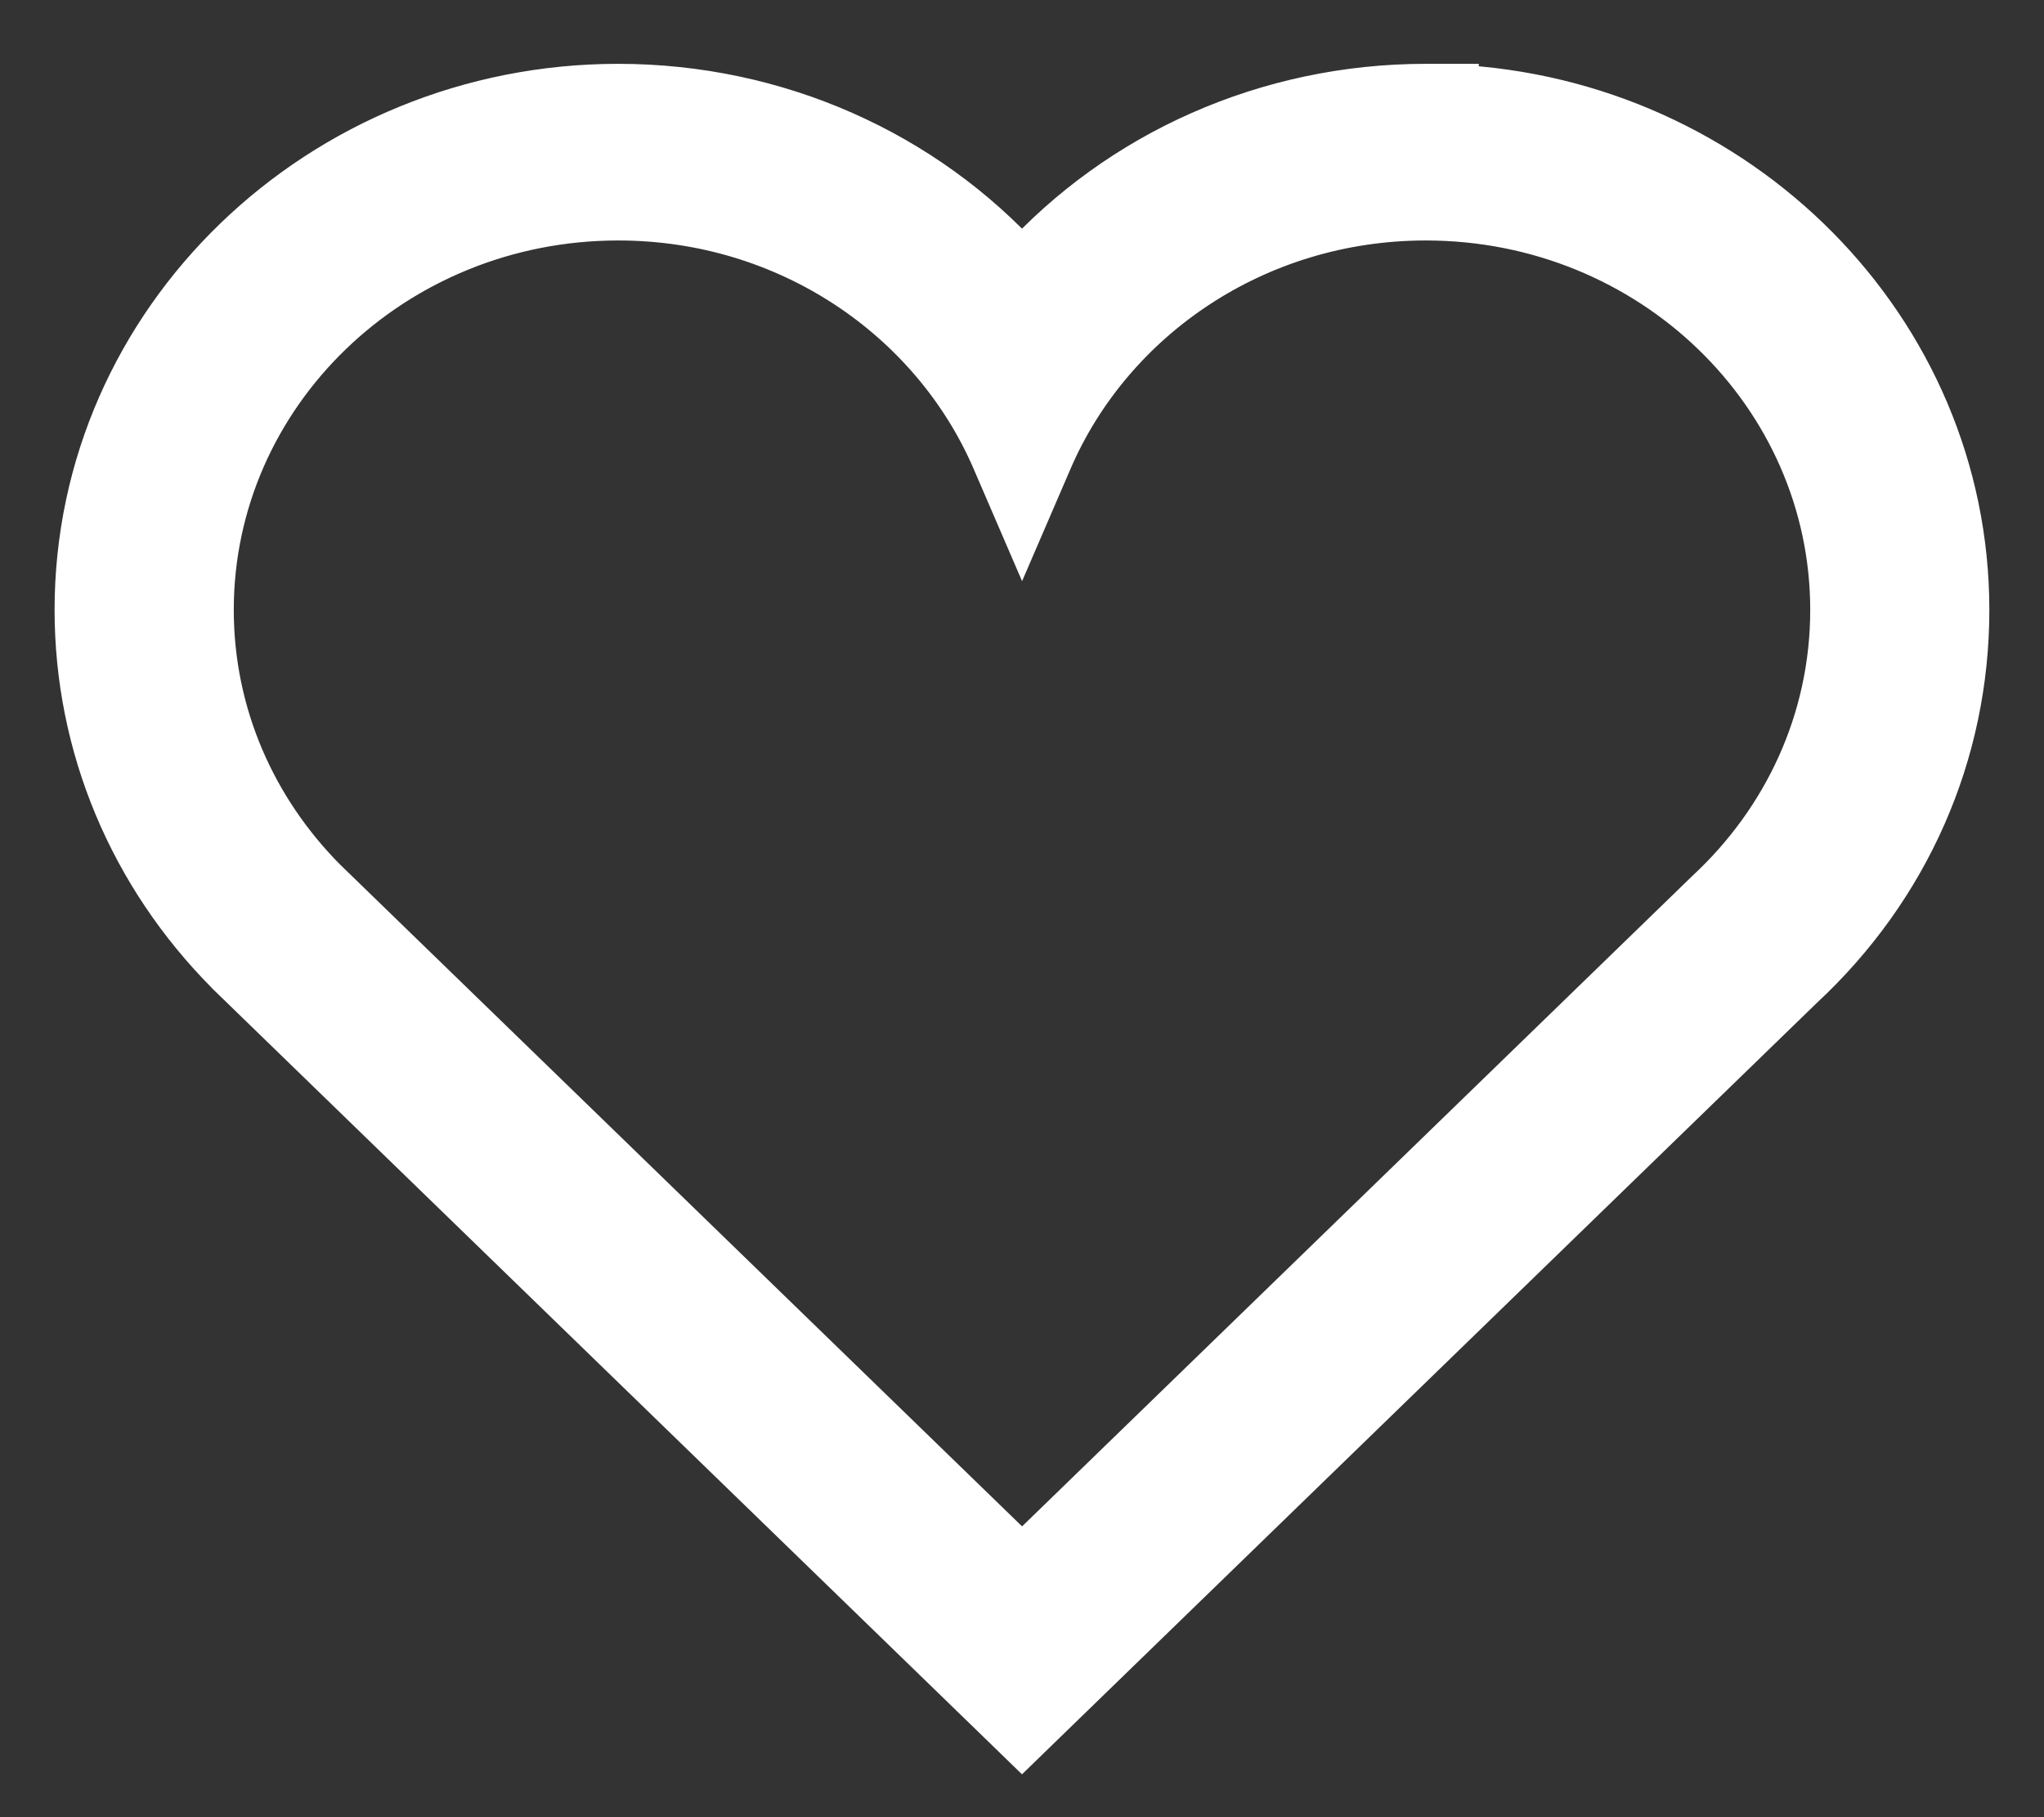 <svg width="27" height="24" viewBox="0 0 27 24" fill="none" xmlns="http://www.w3.org/2000/svg">
<rect x="0" y="0" width="27" height="24" fill="#333333" stroke="none"/>
<path d="M22.595 11.823L22.595 11.823L22.589 11.829L13.501 20.647L4.246 11.667C3.311 10.726 2.738 9.455 2.738 8.055C2.738 5.178 5.157 2.826 8.167 2.826C10.431 2.826 12.364 4.161 13.18 6.048L13.501 6.792L13.822 6.048C14.638 4.161 16.57 2.826 18.834 2.826C21.843 2.826 24.262 5.179 24.262 8.055C24.262 9.534 23.625 10.869 22.595 11.823ZM19.184 1.202V1.193H18.834C16.752 1.193 14.825 2.065 13.5 3.527C12.176 2.064 10.248 1.193 8.166 1.193C4.265 1.193 1.071 4.26 1.071 8.055C1.071 9.836 1.777 11.525 3.054 12.809L3.054 12.809L3.058 12.814L13.256 22.709L13.5 22.946L13.744 22.709L23.758 12.992C25.149 11.701 25.928 9.942 25.928 8.056C25.928 4.374 22.923 1.379 19.184 1.202Z" fill="white" stroke="white" stroke-width="0.7"/>
</svg>
